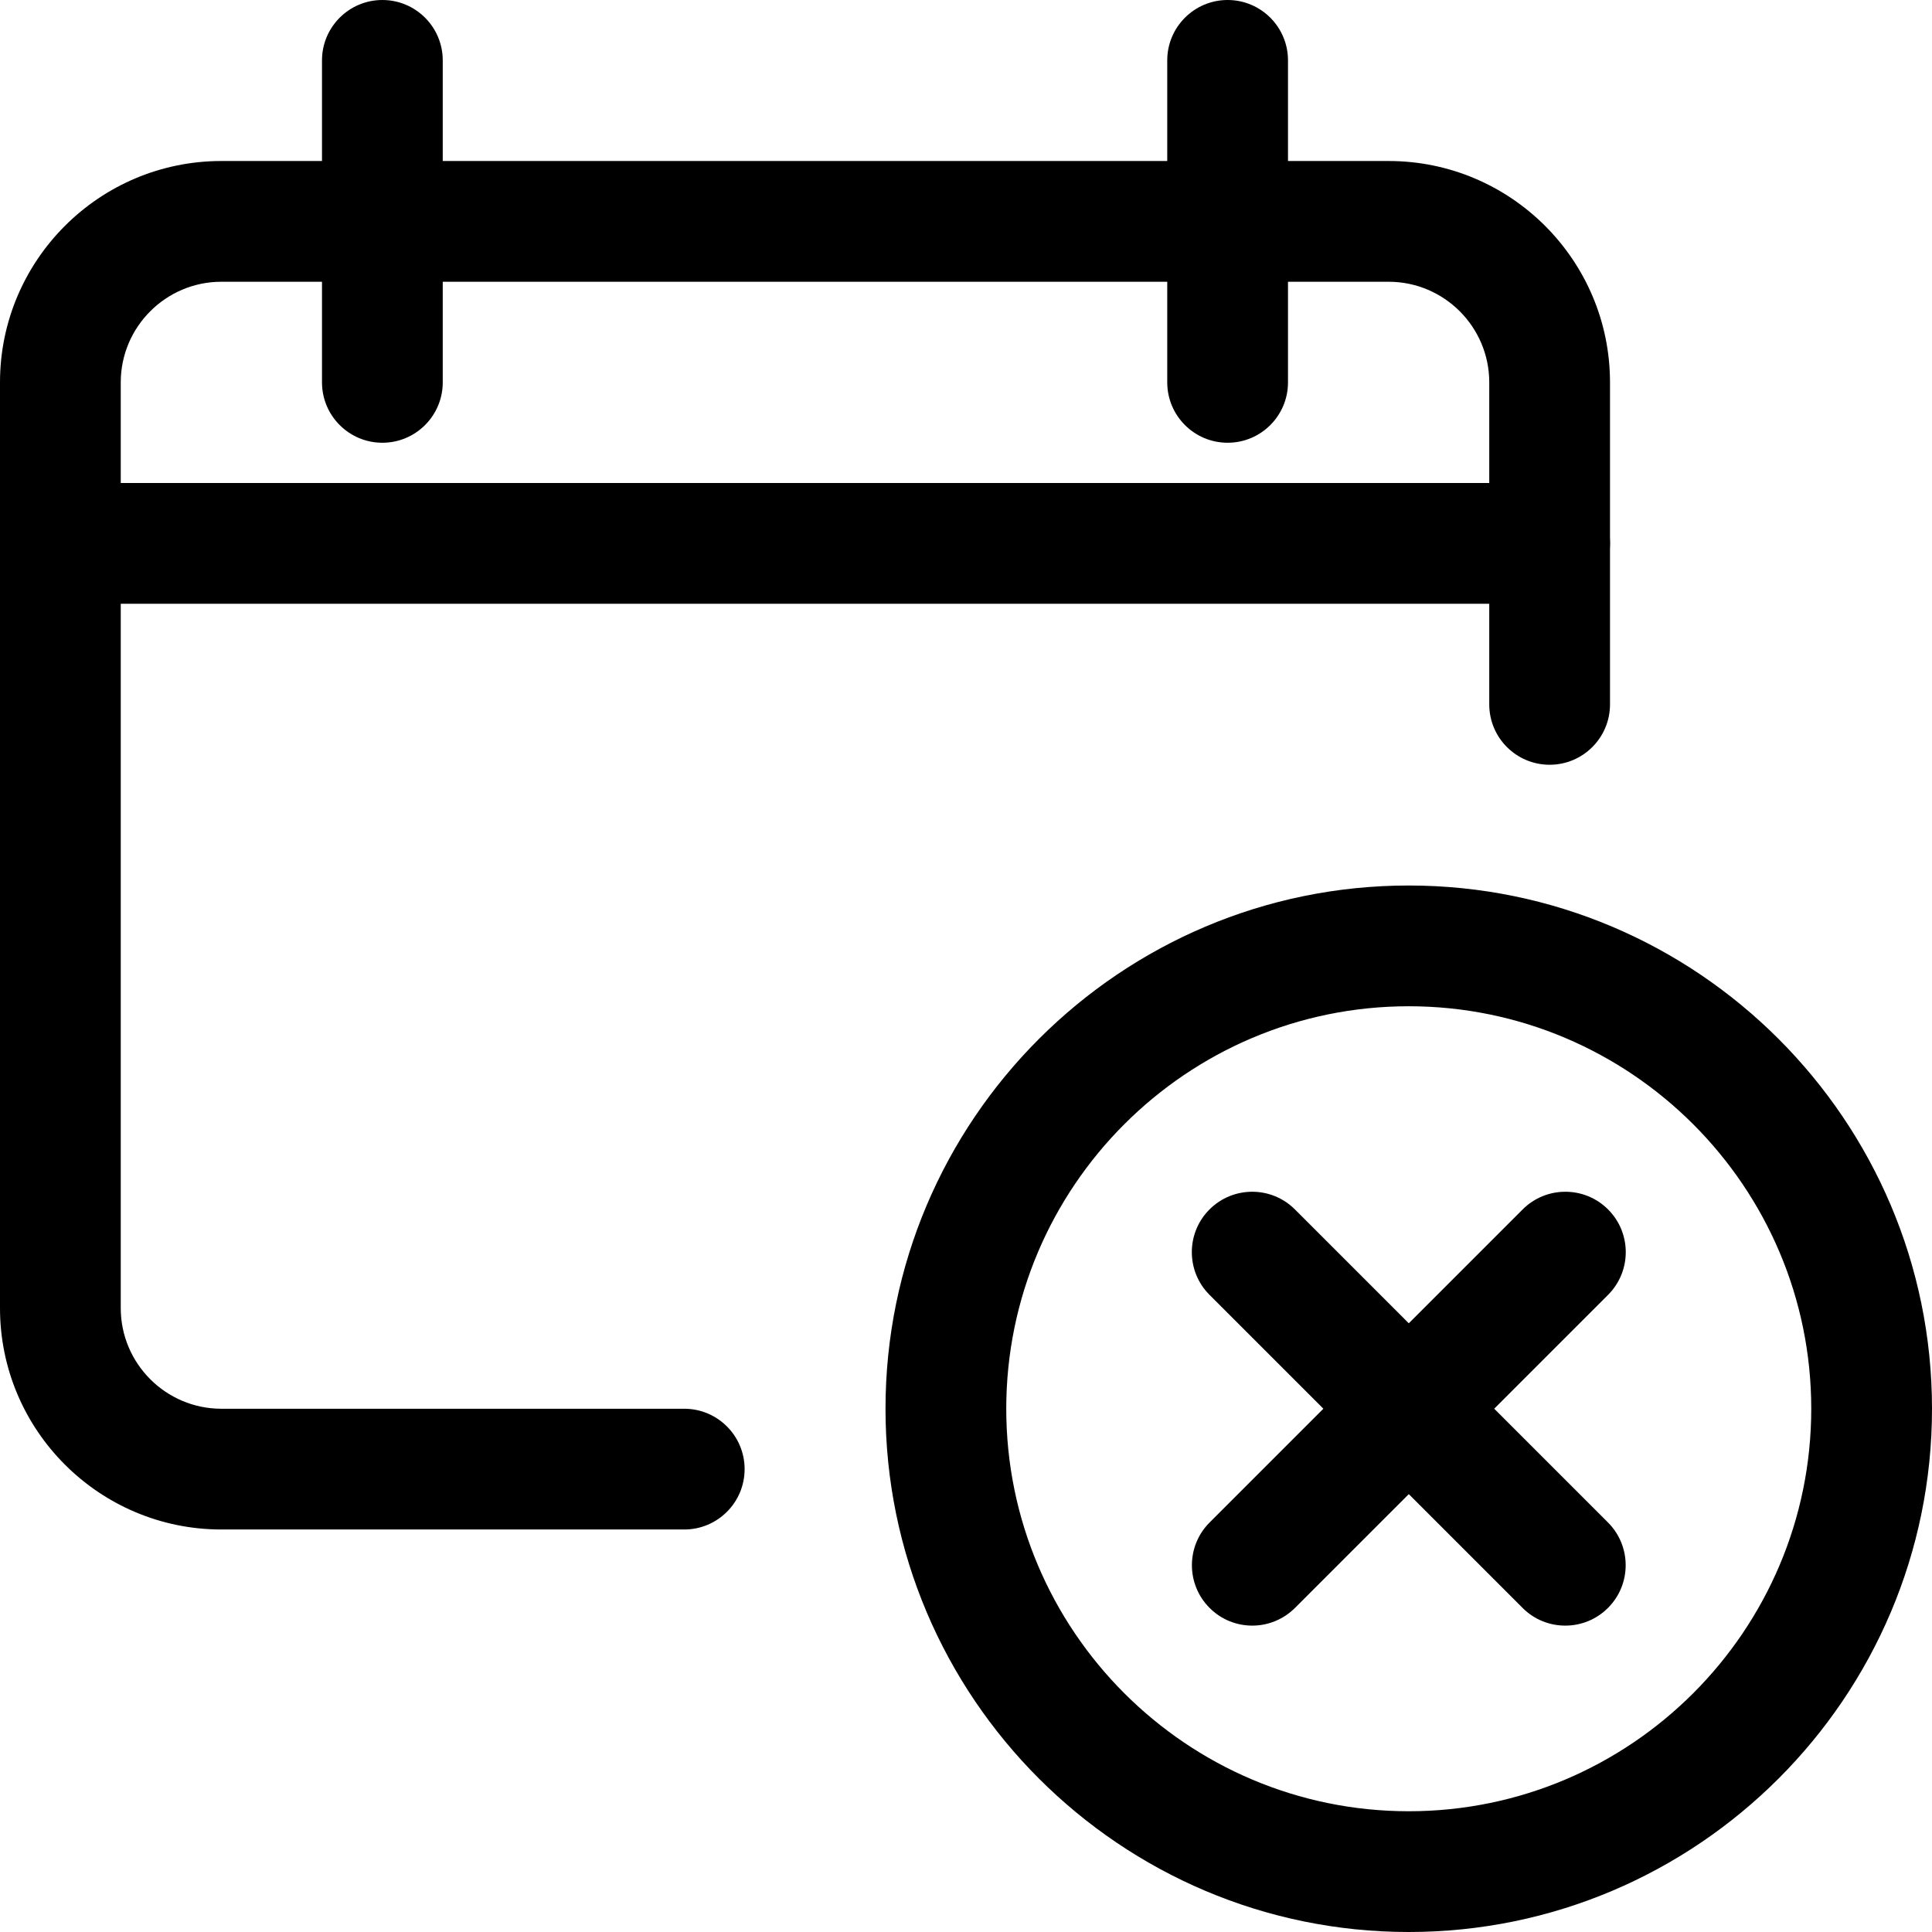 <svg height="15px" viewBox="0 0 512 512" width="15px" xmlns="http://www.w3.org/2000/svg"><path d="m181.332 405.332h-122.664c-32.363 0-58.668-26.301-58.668-58.664v-245.336c0-32.363 26.305-58.664 58.668-58.664h309.332c32.363 0 58.668 26.301 58.668 58.664v85.336c0 8.832-7.168 16-16 16s-16-7.148-16-16v-85.336c0-14.699-11.969-26.664-26.668-26.664h-309.332c-14.699 0-26.668 11.965-26.668 26.664v245.336c0 14.699 11.969 26.664 26.668 26.664h122.664c8.832 0 16 7.168 16 16s-7.168 16-16 16zm0 0"/><path d="m410.668 160h-394.668c-8.832 0-16-7.168-16-16s7.168-16 16-16h394.668c8.832 0 16 7.168 16 16s-7.168 16-16 16zm0 0"/><path d="m101.332 117.332c-8.832 0-16-7.168-16-16v-85.332c0-8.832 7.168-16 16-16s16 7.168 16 16v85.332c0 8.832-7.168 16-16 16zm0 0"/><path d="m325.332 117.332c-8.832 0-16-7.168-16-16v-85.332c0-8.832 7.168-16 16-16s16 7.168 16 16v85.332c0 8.832-7.168 16-16 16zm0 0"/><path d="m373.332 512c-76.457 0-138.664-62.207-138.664-138.668 0-76.457 62.207-138.664 138.664-138.664 76.461 0 138.668 62.207 138.668 138.664 0 76.461-62.207 138.668-138.668 138.668zm0-245.332c-58.816 0-106.664 47.848-106.664 106.664 0 58.816 47.848 106.668 106.664 106.668 58.816 0 106.668-47.852 106.668-106.668 0-58.816-47.852-106.664-106.668-106.664zm0 0"/><path d="m414.805 430.805c-4.094 0-8.191-1.559-11.305-4.691l-82.965-82.965c-6.254-6.254-6.254-16.387 0-22.637 6.25-6.25 16.383-6.25 22.633 0l82.965 82.965c6.25 6.25 6.25 16.387 0 22.637-3.137 3.133-7.211 4.691-11.328 4.691zm0 0"/><path d="m331.863 430.805c-4.098 0-8.195-1.559-11.309-4.691-6.25-6.25-6.25-16.387 0-22.637l82.965-82.965c6.25-6.25 16.383-6.25 22.637 0 6.25 6.25 6.25 16.383 0 22.637l-82.969 82.965c-3.156 3.133-7.23 4.691-11.324 4.691zm0 0"/></svg>